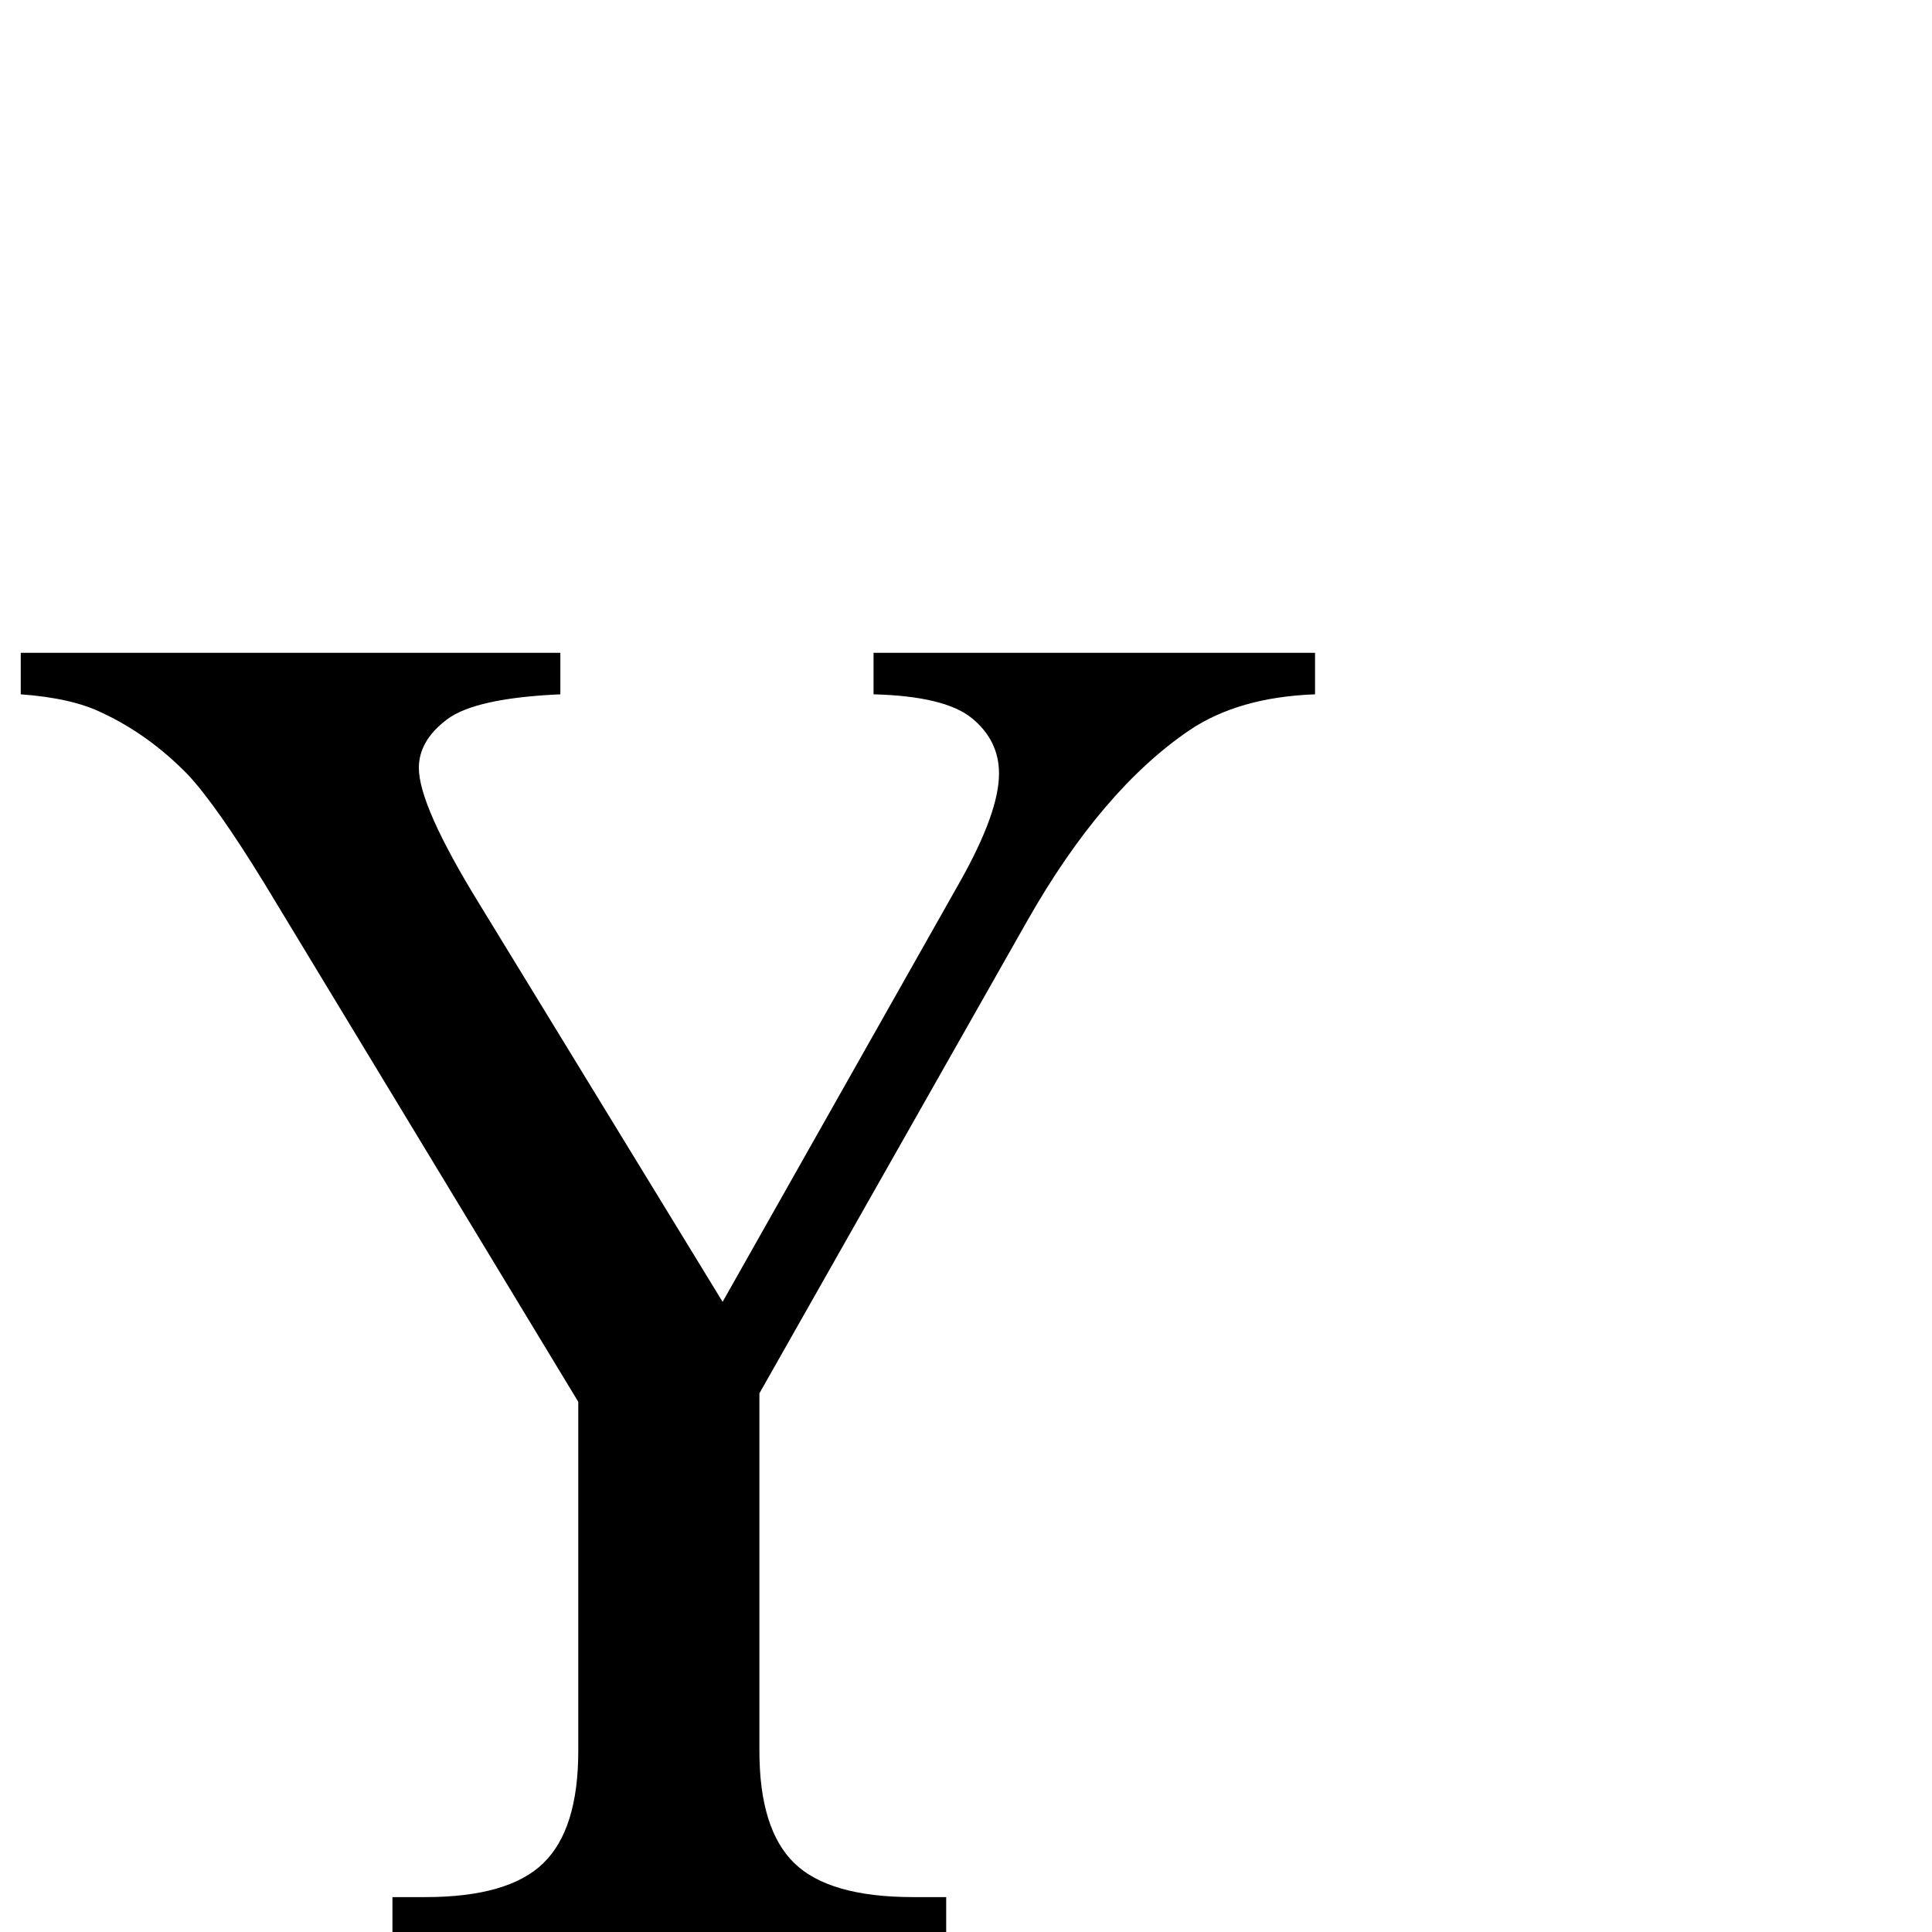 <?xml version="1.0" standalone="no"?>
<!DOCTYPE svg PUBLIC "-//W3C//DTD SVG 1.1//EN" "http://www.w3.org/Graphics/SVG/1.1/DTD/svg11.dtd" >
<svg viewBox="0 -410 2048 2048">
  <g transform="matrix(1 0 0 -1 0 1638)">
   <path fill="currentColor"
d="M22 1356h572v-44q-90 -4 -120 -26.5t-30 -51.5q0 -40 64 -144l258 -422l252 446q41 73 41 114q0 35 -28.5 58.5t-104.5 25.5v44h468v-44q-81 -3 -133 -38q-93 -63 -172 -202l-284 -501v-379q0 -83 37 -119t126 -36h35v-37h-587v37h35q88 0 125 36t37 119v370l-333 550
q-51 83 -81 115q-41 42 -90 65q-32 16 -87 20v44z" />
  </g>

</svg>
